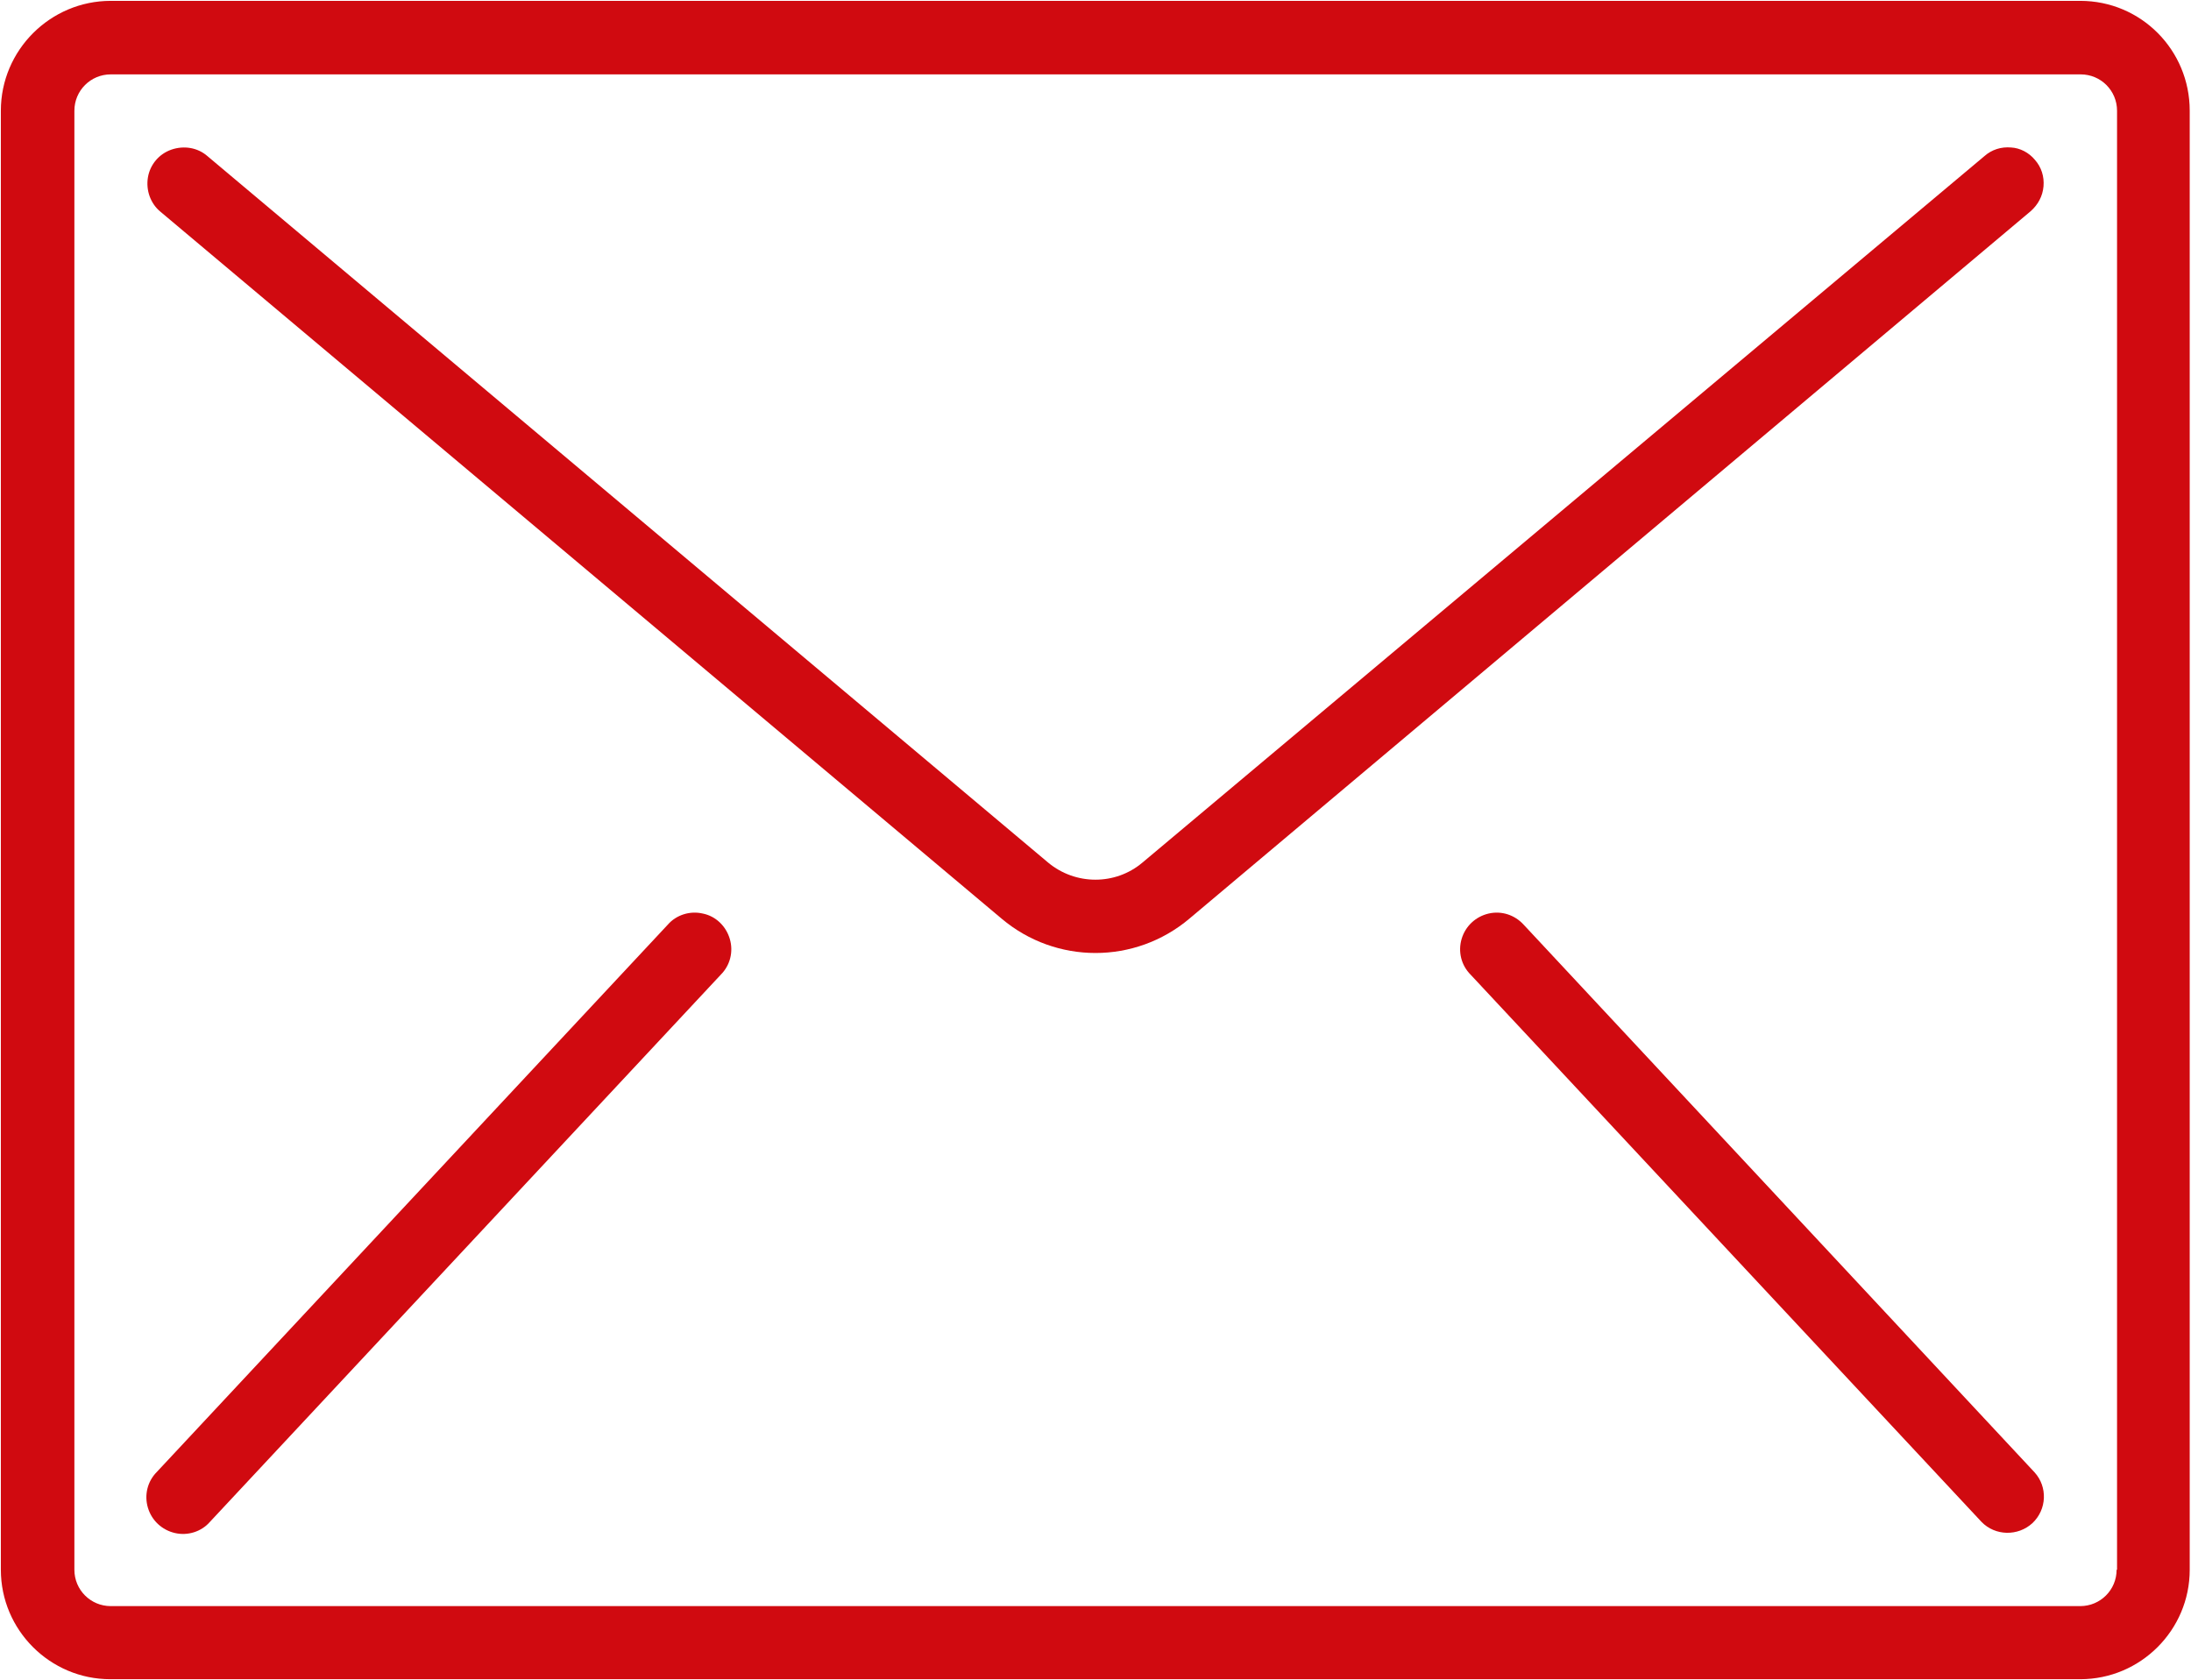 <?xml version="1.0" encoding="utf-8"?>
<!-- Generator: Adobe Illustrator 25.0.0, SVG Export Plug-In . SVG Version: 6.00 Build 0)  -->
<svg version="1.1" id="Capa_1" xmlns="http://www.w3.org/2000/svg" xmlns:xlink="http://www.w3.org/1999/xlink" x="0px" y="0px"
	 viewBox="0 0 512.5 393" style="enable-background:new 0 0 512.5 393;" xml:space="preserve">
<style type="text/css">
	.st0{fill:#D00A10;}
</style>
<g>
	<g>
		<g>
			<path class="st0" d="M486.6,0.2H25.9C11.8,0.2,0.2,11.7,0.2,25.9v341.3c0,14.1,11.5,25.6,25.6,25.6h460.8
				c14.1,0,25.6-11.5,25.6-25.6V25.9C512.2,11.7,500.8,0.2,486.6,0.2z M495.1,367.2c0,4.7-3.8,8.5-8.5,8.5H25.9
				c-4.7,0-8.5-3.8-8.5-8.5V25.9c0-4.7,3.8-8.5,8.5-8.5h460.8c4.7,0,8.5,3.8,8.5,8.5v341.3H495.1z"/>
			<path class="st0" d="M470.4,34.5c-2.3-0.2-4.5,0.5-6.2,2l-197,165.3c-6.3,5.3-15.6,5.3-22,0L48.5,36.5c-2.3-2-5.5-2.5-8.4-1.5
				s-5,3.5-5.5,6.5s0.6,6.1,2.9,8l196.8,165.4c12.7,10.7,31.2,10.7,43.9,0L475,49.4c1.7-1.5,2.8-3.5,3-5.8s-0.5-4.5-2-6.2
				C474.6,35.7,472.5,34.6,470.4,34.5z"/>
			<path class="st0" d="M164.4,213.7c-3-0.7-6.2,0.3-8.2,2.6l-119.5,128c-2.2,2.2-3,5.4-2.1,8.4s3.3,5.2,6.3,5.9
				c3,0.7,6.2-0.3,8.2-2.6l119.5-128c2.2-2.2,3-5.4,2.1-8.4S167.4,214.3,164.4,213.7z"/>
			<path class="st0" d="M356.4,216.3c-2.1-2.3-5.2-3.3-8.2-2.6s-5.4,2.9-6.3,5.9s-0.1,6.2,2.1,8.4l119.5,128
				c3.2,3.3,8.5,3.4,11.9,0.3c3.4-3.2,3.6-8.5,0.5-11.9L356.4,216.3z"/>
		</g>
	</g>
</g>
</svg>
